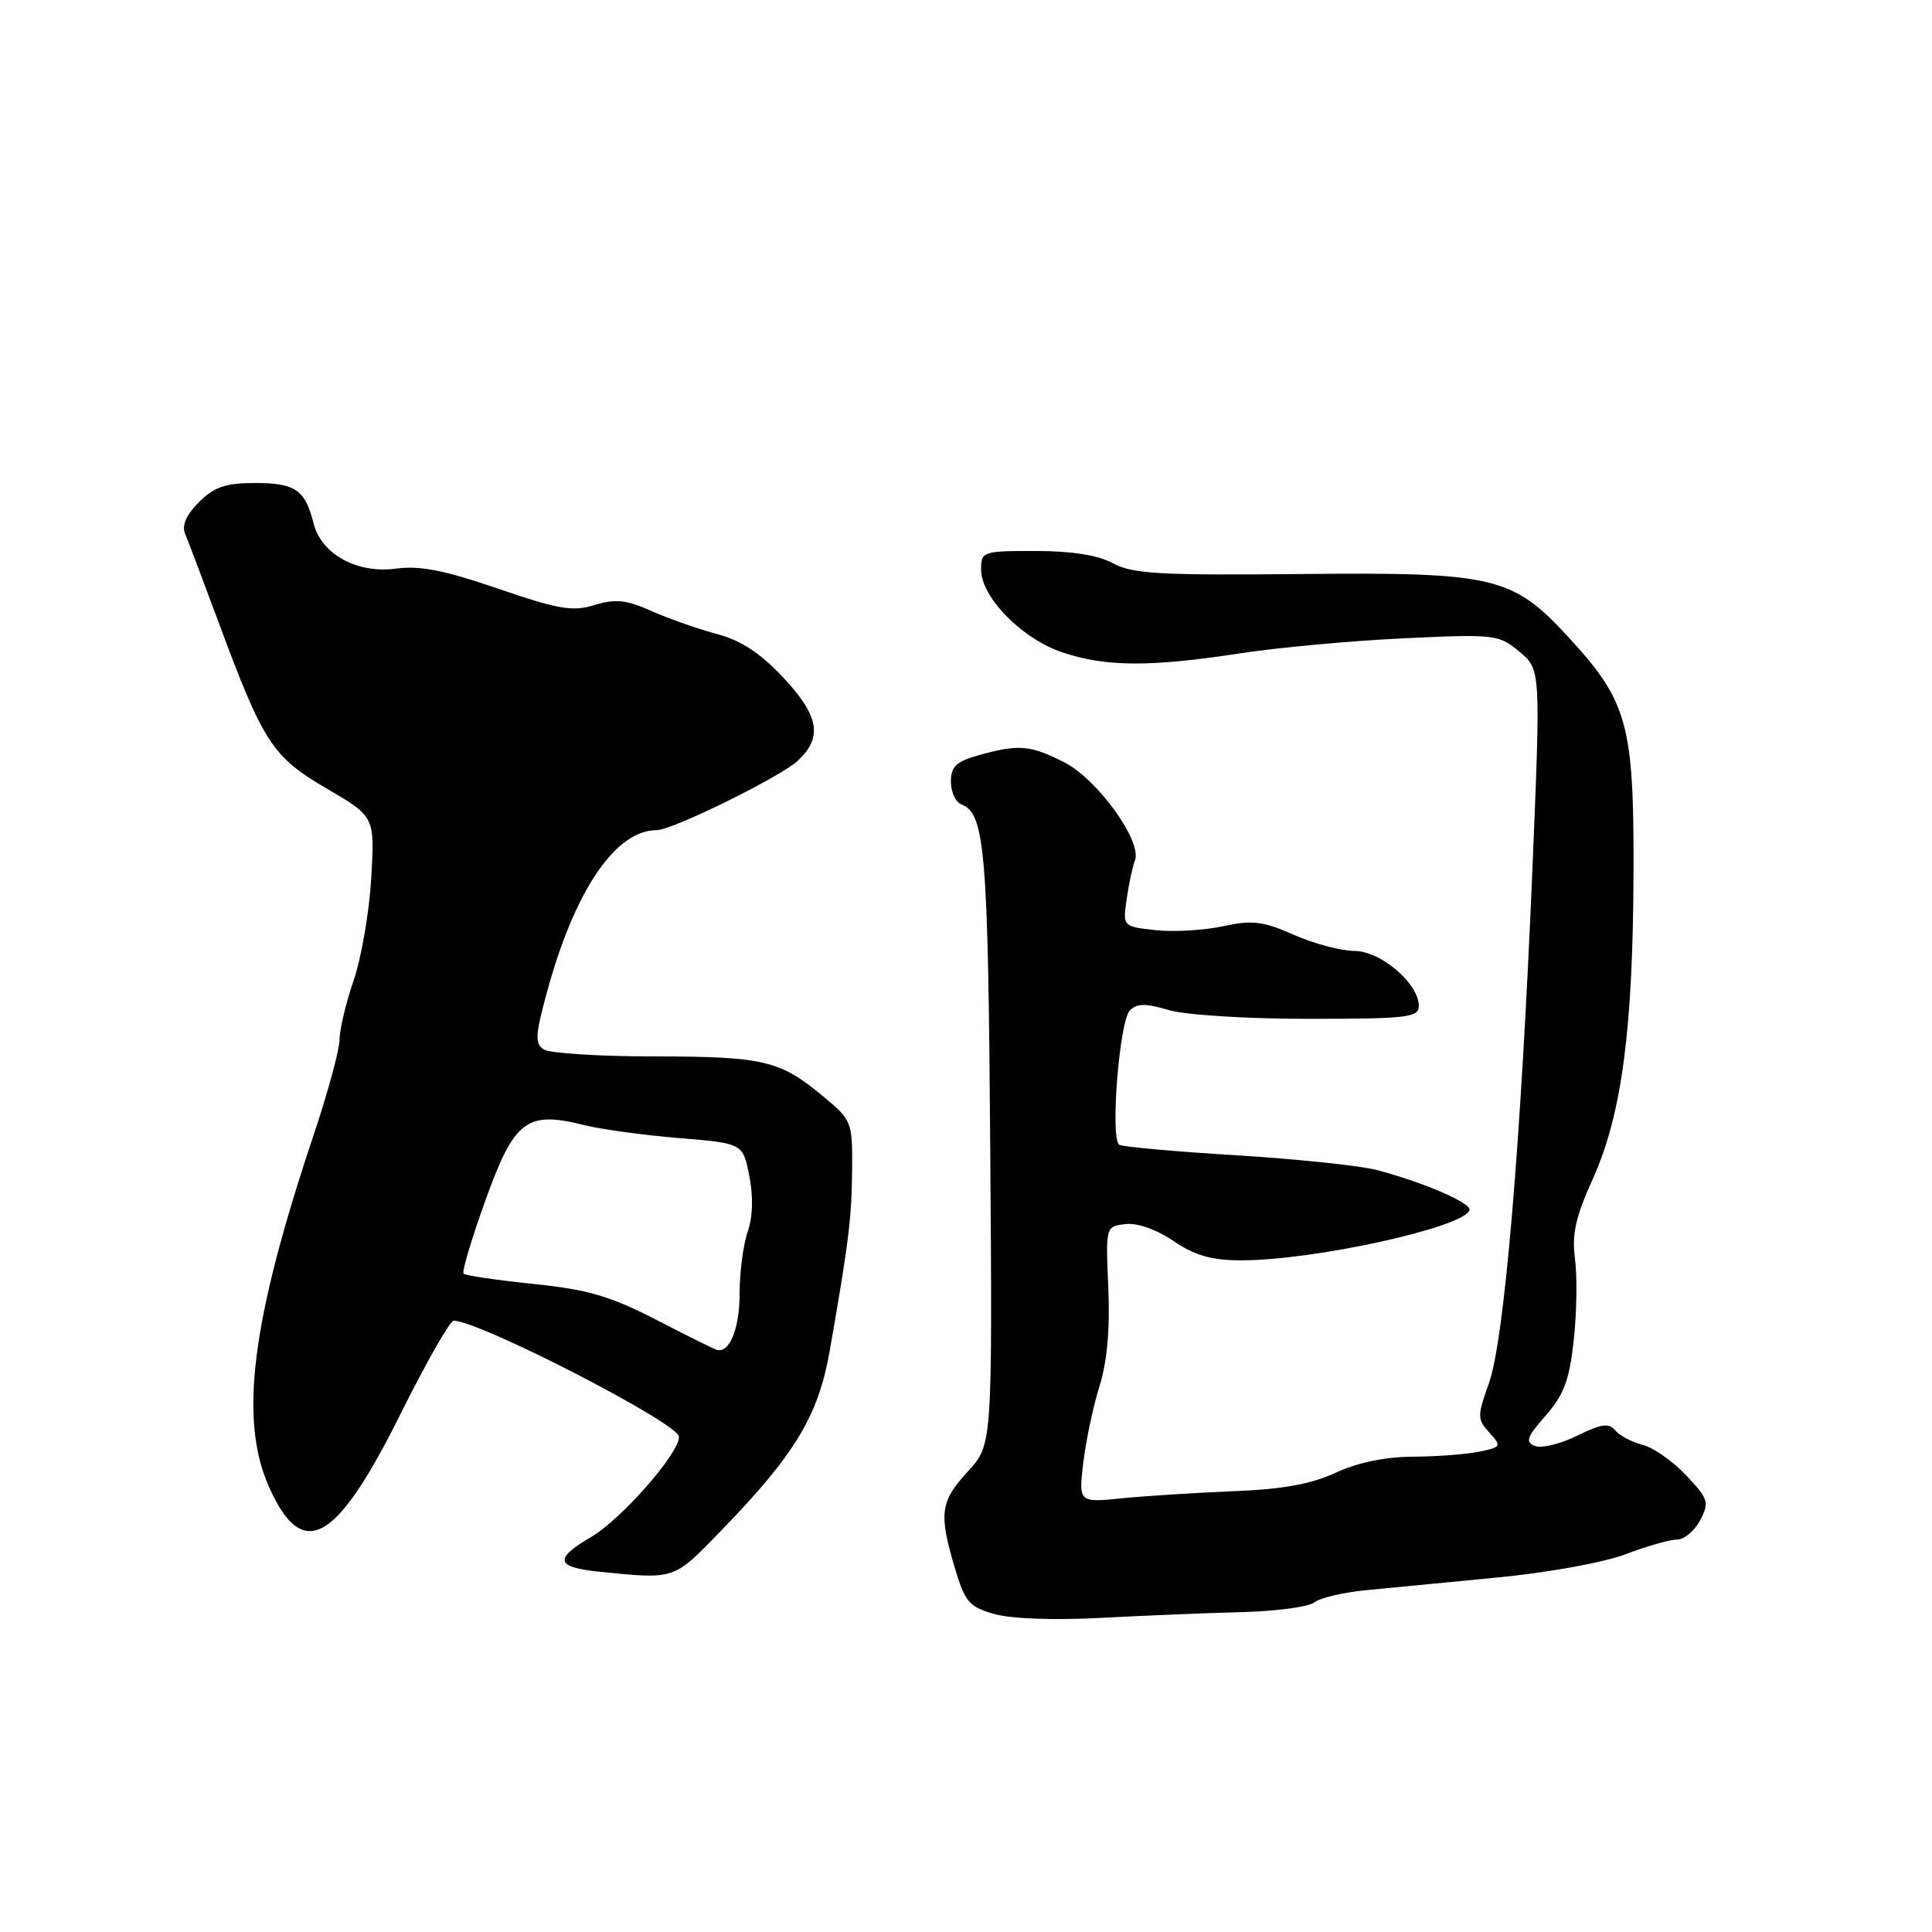 <?xml version="1.0" encoding="UTF-8" standalone="no"?>
<!DOCTYPE svg PUBLIC "-//W3C//DTD SVG 1.1//EN" "http://www.w3.org/Graphics/SVG/1.1/DTD/svg11.dtd" >
<svg xmlns="http://www.w3.org/2000/svg" xmlns:xlink="http://www.w3.org/1999/xlink" version="1.1" viewBox="0 0 256 256">
 <g >
 <path fill="currentColor"
d=" M 164.66 213.61 C 169.15 213.49 173.42 212.91 174.16 212.32 C 174.90 211.73 177.97 211.00 181.00 210.71 C 184.03 210.41 191.84 209.66 198.38 209.03 C 205.02 208.40 212.51 207.04 215.38 205.95 C 218.19 204.88 221.27 204.00 222.22 204.00 C 223.16 204.00 224.54 202.85 225.28 201.44 C 226.52 199.07 226.38 198.62 223.42 195.49 C 221.66 193.62 219.07 191.80 217.65 191.45 C 216.24 191.09 214.61 190.23 214.03 189.53 C 213.19 188.52 212.17 188.66 208.98 190.24 C 206.79 191.32 204.28 191.94 203.40 191.60 C 202.07 191.09 202.30 190.42 204.82 187.56 C 207.25 184.78 207.96 182.86 208.54 177.50 C 208.93 173.86 209.00 169.02 208.69 166.76 C 208.26 163.55 208.78 161.23 211.04 156.24 C 214.88 147.77 216.39 136.46 216.45 115.50 C 216.51 95.98 215.66 92.93 207.84 84.44 C 200.43 76.38 198.03 75.81 172.50 76.06 C 153.76 76.25 150.06 76.04 147.50 74.65 C 145.51 73.56 142.06 73.01 137.25 73.01 C 130.21 73.00 130.00 73.07 130.00 75.47 C 130.00 79.12 135.35 84.59 140.71 86.42 C 146.45 88.37 152.32 88.41 164.26 86.58 C 169.34 85.80 179.12 84.90 186.00 84.58 C 198.08 84.01 198.60 84.07 201.33 86.35 C 204.15 88.70 204.15 88.70 203.06 115.00 C 201.54 151.35 199.34 177.49 197.31 183.22 C 195.73 187.65 195.73 188.05 197.35 189.83 C 199.00 191.66 198.94 191.76 195.91 192.37 C 194.17 192.72 190.22 193.01 187.12 193.02 C 183.55 193.04 179.86 193.81 177.00 195.14 C 173.77 196.64 169.96 197.34 163.50 197.59 C 158.55 197.79 151.89 198.21 148.71 198.53 C 142.92 199.11 142.92 199.11 143.54 193.80 C 143.89 190.89 144.86 186.33 145.69 183.67 C 146.70 180.46 147.09 176.11 146.86 170.67 C 146.50 162.50 146.50 162.50 149.13 162.20 C 150.70 162.01 153.26 162.91 155.51 164.45 C 158.36 166.38 160.55 167.00 164.51 167.00 C 174.15 167.00 193.96 162.64 194.71 160.36 C 195.02 159.43 188.88 156.76 182.50 155.05 C 180.30 154.46 171.89 153.58 163.81 153.08 C 155.72 152.59 148.75 151.96 148.31 151.69 C 147.08 150.93 148.32 135.27 149.72 133.88 C 150.66 132.94 151.81 132.93 154.83 133.83 C 157.04 134.49 165.10 135.00 173.37 135.00 C 186.46 135.00 188.00 134.82 188.00 133.30 C 188.00 130.31 182.94 126.00 179.44 126.00 C 177.69 126.00 174.09 125.04 171.44 123.87 C 167.35 122.06 165.94 121.89 162.06 122.73 C 159.55 123.28 155.54 123.51 153.13 123.25 C 148.77 122.77 148.77 122.77 149.29 119.13 C 149.57 117.14 150.07 114.83 150.39 114.00 C 151.36 111.50 145.43 103.26 141.06 101.03 C 136.53 98.72 135.01 98.59 129.75 100.05 C 126.70 100.90 126.00 101.56 126.00 103.58 C 126.00 104.94 126.63 106.31 127.41 106.60 C 130.51 107.79 130.93 112.74 131.21 151.97 C 131.50 191.44 131.50 191.44 128.25 194.97 C 124.59 198.96 124.37 200.53 126.51 207.72 C 127.86 212.28 128.41 212.92 131.76 213.87 C 133.97 214.50 139.79 214.71 146.00 214.37 C 151.78 214.07 160.17 213.72 164.66 213.61 Z  M 95.62 202.75 C 105.36 192.70 108.43 187.60 109.94 179.00 C 112.47 164.52 112.85 161.45 112.91 155.00 C 112.96 148.64 112.88 148.43 109.05 145.25 C 103.32 140.50 101.22 140.00 86.68 139.98 C 79.43 139.98 72.86 139.56 72.08 139.07 C 70.86 138.30 70.91 137.23 72.43 131.63 C 76.10 118.05 81.53 110.00 87.02 110.00 C 89.09 110.00 103.44 102.93 105.73 100.79 C 109.04 97.67 108.54 94.85 103.75 89.74 C 100.75 86.54 98.17 84.85 95.00 84.01 C 92.53 83.36 88.63 81.99 86.35 80.97 C 82.99 79.48 81.56 79.32 78.79 80.17 C 75.88 81.07 74.01 80.75 66.00 78.00 C 58.94 75.57 55.61 74.92 52.50 75.34 C 47.34 76.05 42.58 73.45 41.55 69.35 C 40.44 64.91 39.13 64.00 33.83 64.00 C 29.89 64.00 28.40 64.51 26.36 66.54 C 24.64 68.27 24.05 69.64 24.55 70.79 C 24.95 71.73 26.94 77.00 28.98 82.50 C 34.90 98.46 36.08 100.27 43.29 104.49 C 49.66 108.21 49.66 108.21 49.19 116.36 C 48.93 120.84 47.88 126.93 46.86 129.91 C 45.84 132.88 45.00 136.39 45.00 137.71 C 45.00 139.03 43.46 144.72 41.57 150.35 C 33.27 175.15 31.64 188.18 35.70 197.15 C 40.13 206.95 44.55 204.47 53.03 187.44 C 56.44 180.60 59.62 175.00 60.11 175.00 C 63.50 175.00 89.91 188.59 89.97 190.37 C 90.04 192.53 82.37 201.28 78.34 203.65 C 73.34 206.58 73.62 207.68 79.50 208.27 C 89.55 209.27 89.18 209.39 95.62 202.75 Z  M 87.00 174.90 C 80.86 171.74 77.90 170.87 70.69 170.13 C 65.85 169.63 61.68 169.02 61.43 168.77 C 61.18 168.51 62.50 164.10 64.36 158.94 C 68.18 148.38 69.79 147.17 77.44 149.09 C 79.67 149.64 85.31 150.42 89.97 150.80 C 98.44 151.50 98.44 151.50 99.29 155.82 C 99.83 158.56 99.75 161.27 99.07 163.22 C 98.48 164.91 98.00 168.62 98.00 171.45 C 98.00 175.98 96.71 179.23 95.05 178.89 C 94.75 178.83 91.12 177.03 87.00 174.90 Z "/>
</g>
</svg>